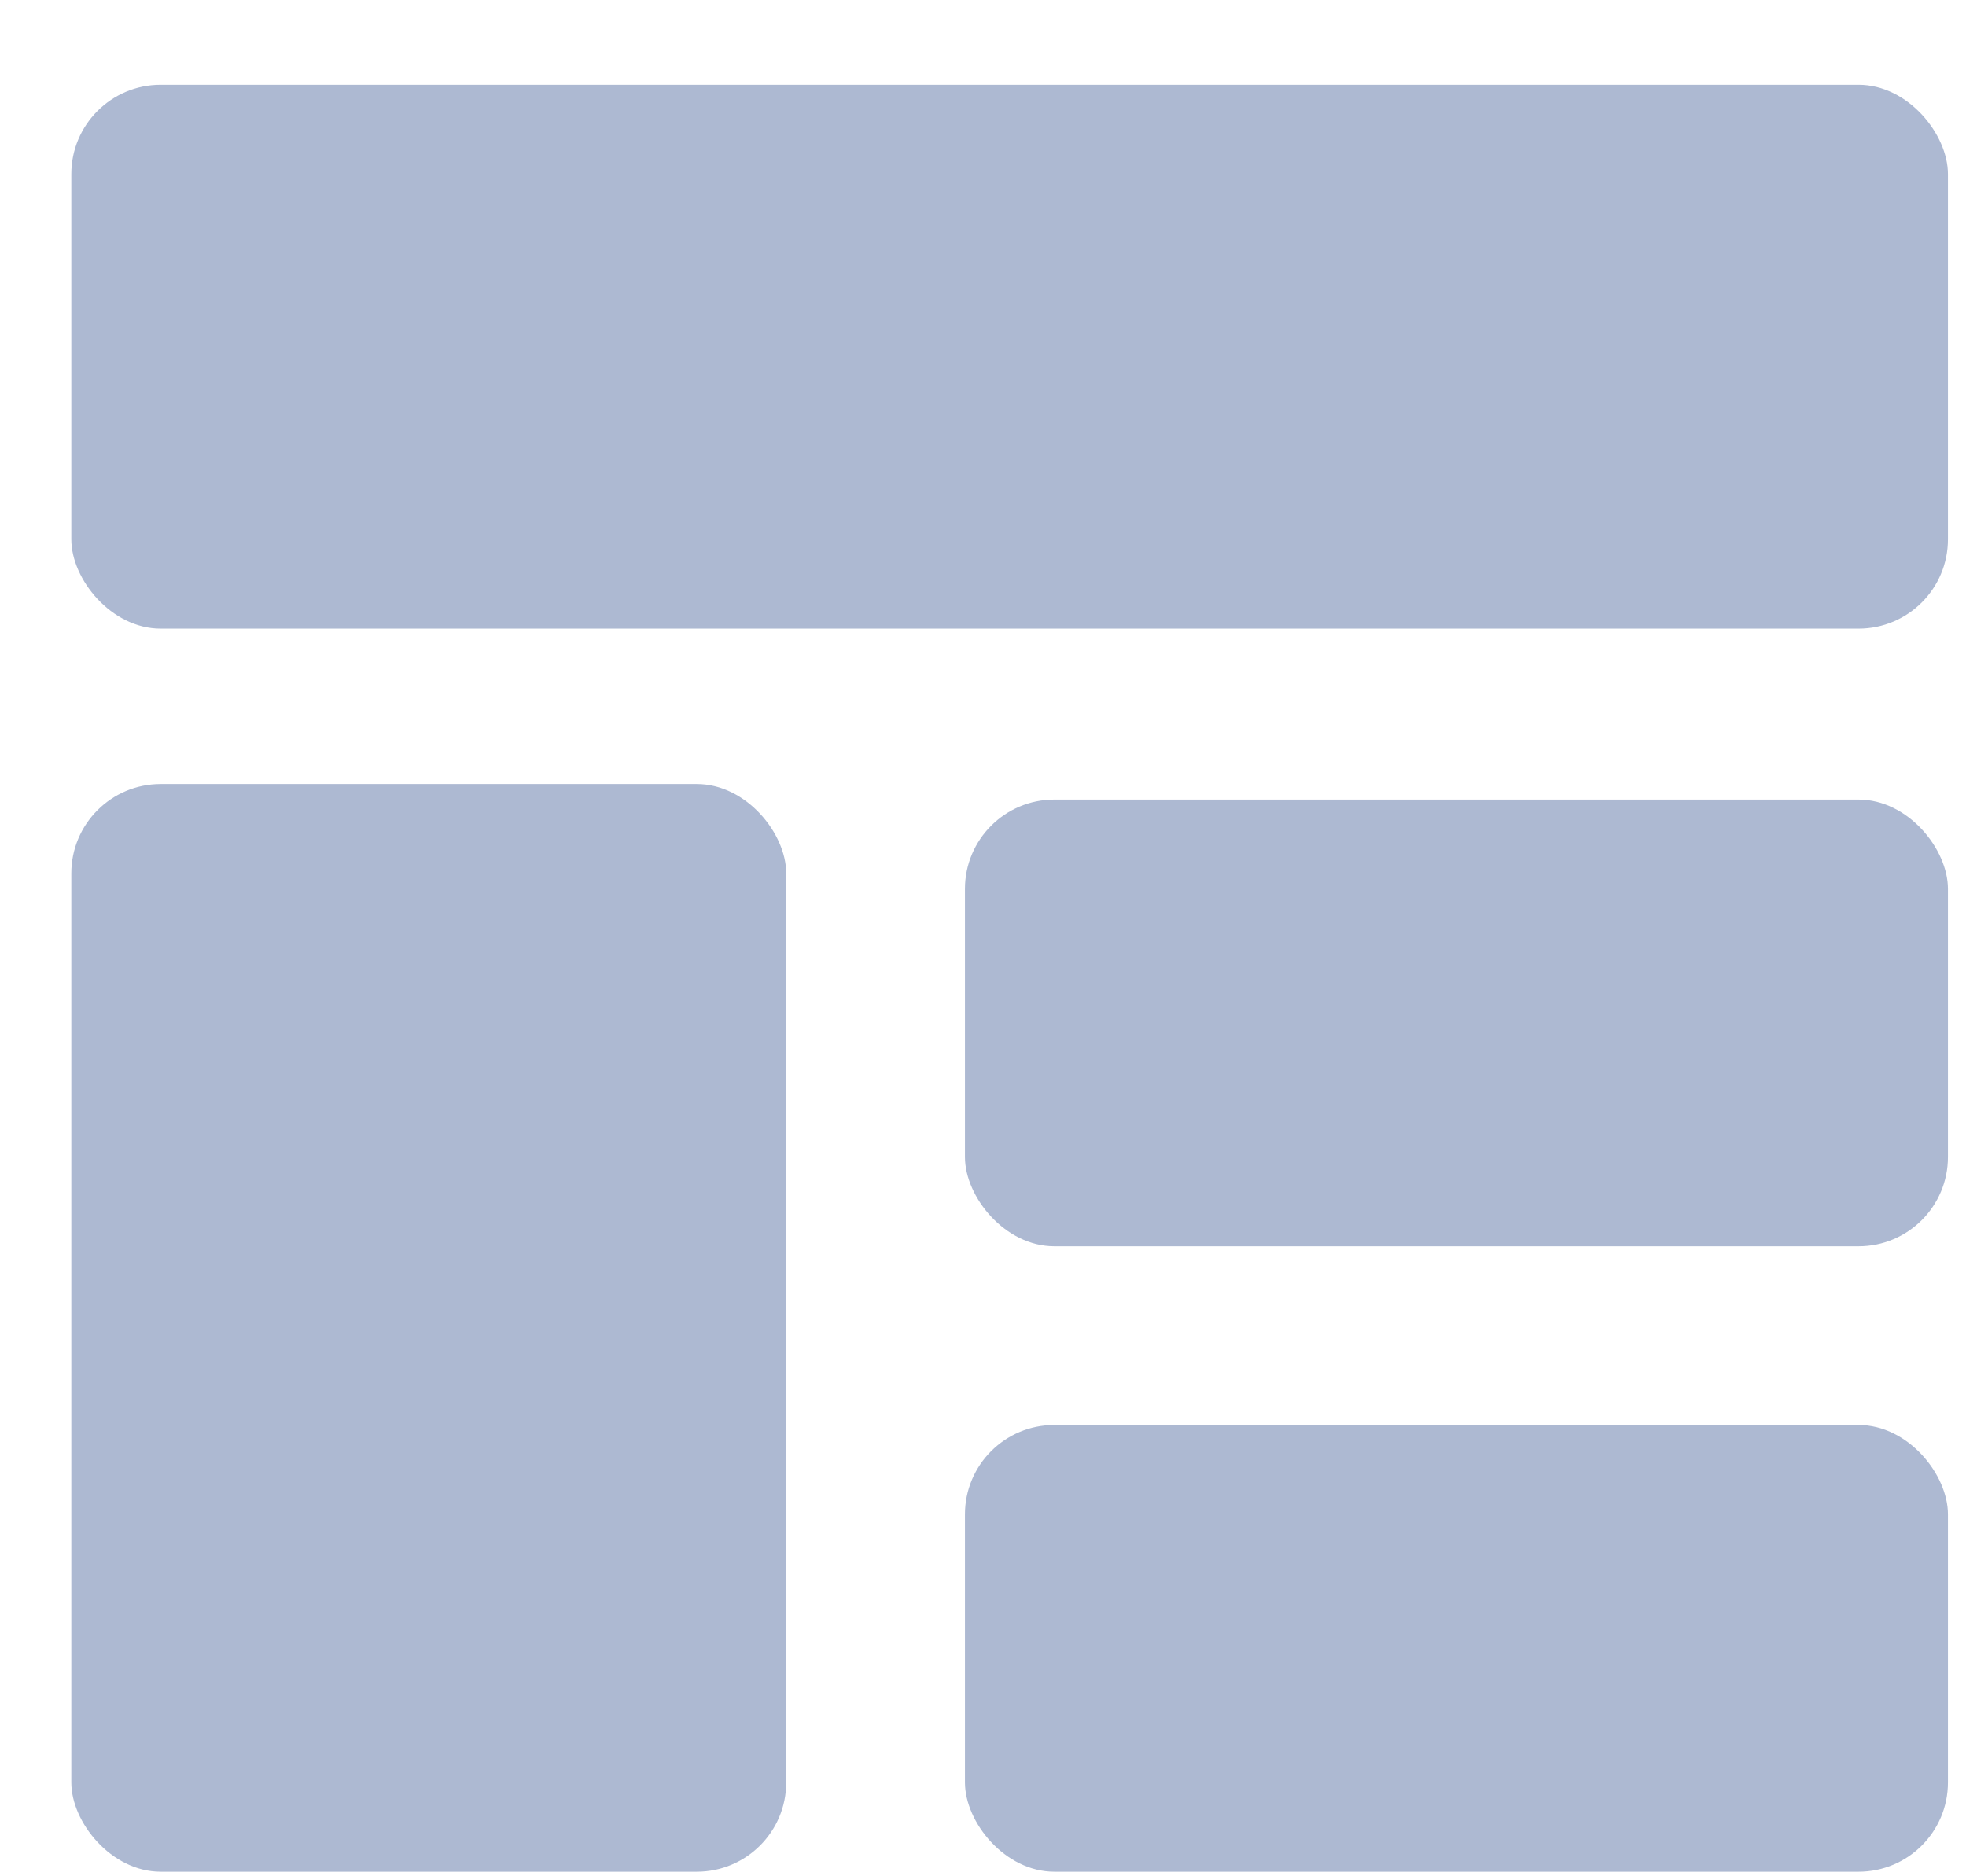 <svg width="22" height="21" viewBox="0 0 22 21" fill="none" xmlns="http://www.w3.org/2000/svg">
<rect x="0.798" y="0.949" width="21" height="6.087" rx="1" fill="#ADB9D2"/>
<rect x="0.798" y="8.775" width="8" height="12.174" rx="1" fill="#ADB9D2"/>
<rect x="10.798" y="8.949" width="11" height="5" rx="1" fill="#ADB9D2"/>
<rect x="10.798" y="15.949" width="11" height="5" rx="1" fill="#ADB9D2"/>
</svg>
